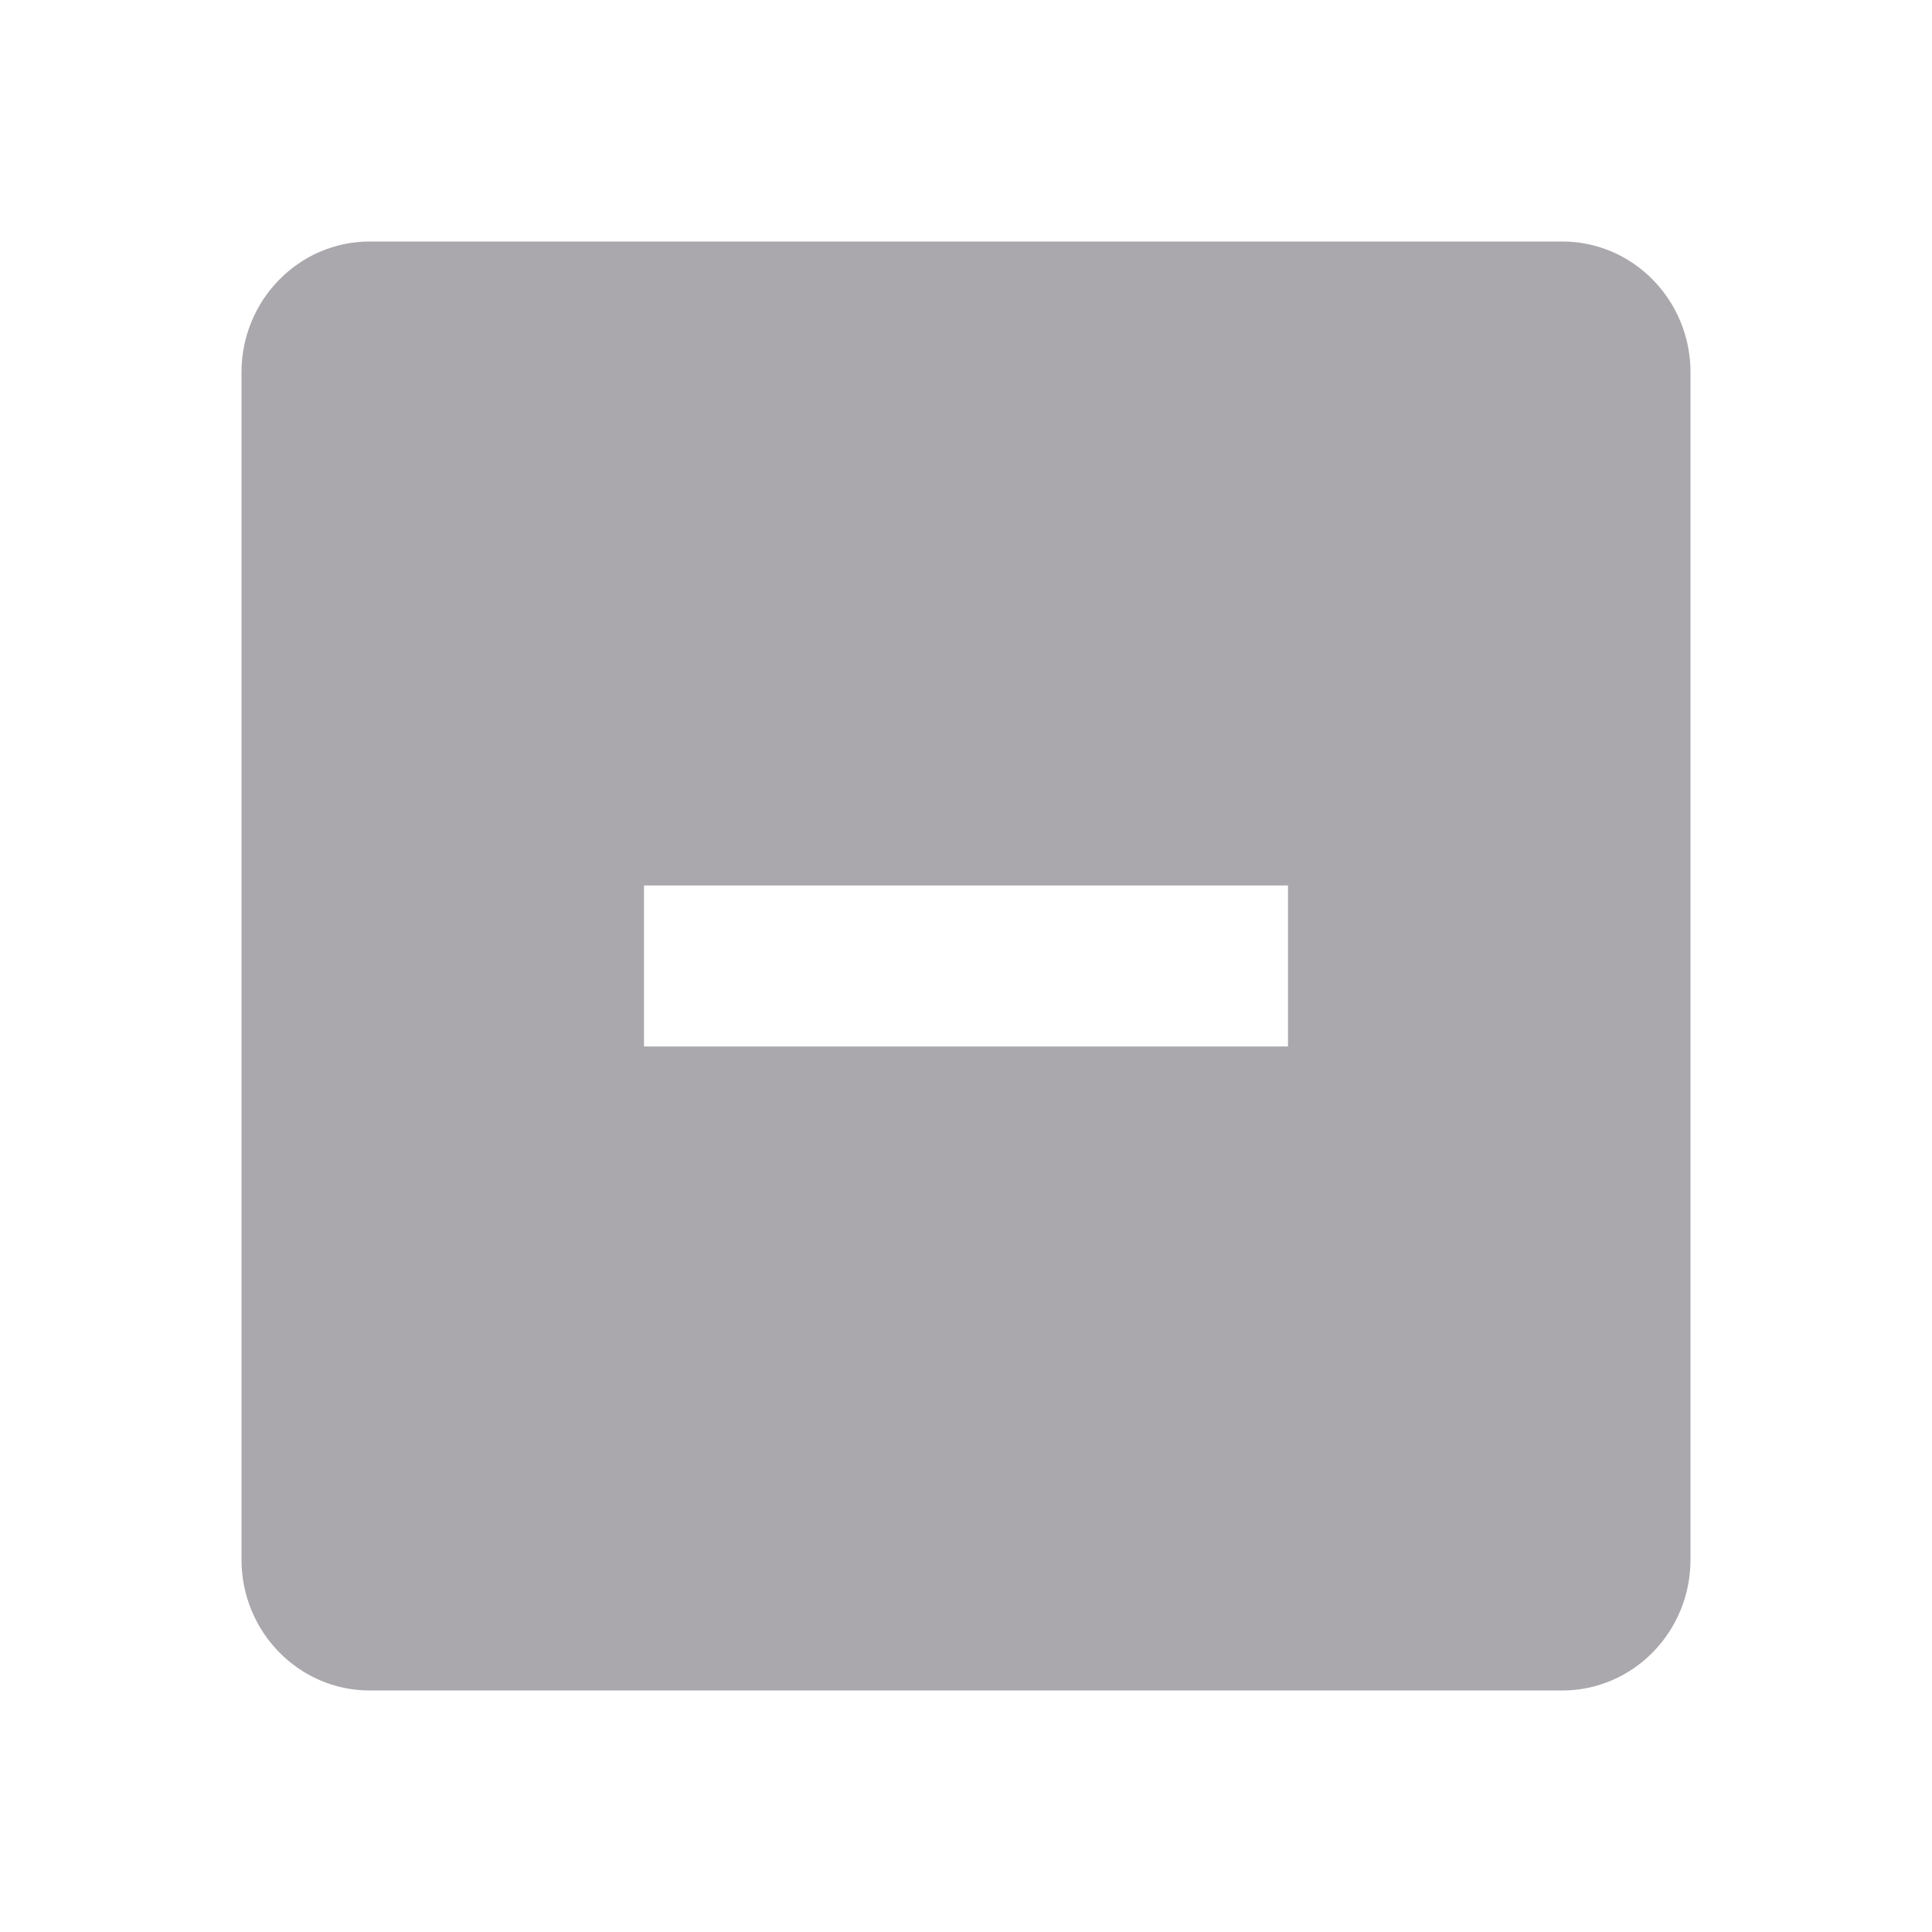 <svg viewBox="0 0 24 24" xmlns="http://www.w3.org/2000/svg"><path d="m4.594 3c-.884 0-1.594.732-1.594 1.625v14.75c0 .893.71 1.625 1.594 1.625h14.812c.884 0 1.594-.732 1.594-1.625v-14.75c0-.893-.71-1.625-1.594-1.625zm3.406 8h8v2h-8z" fill="#aaa8ac"/></svg>